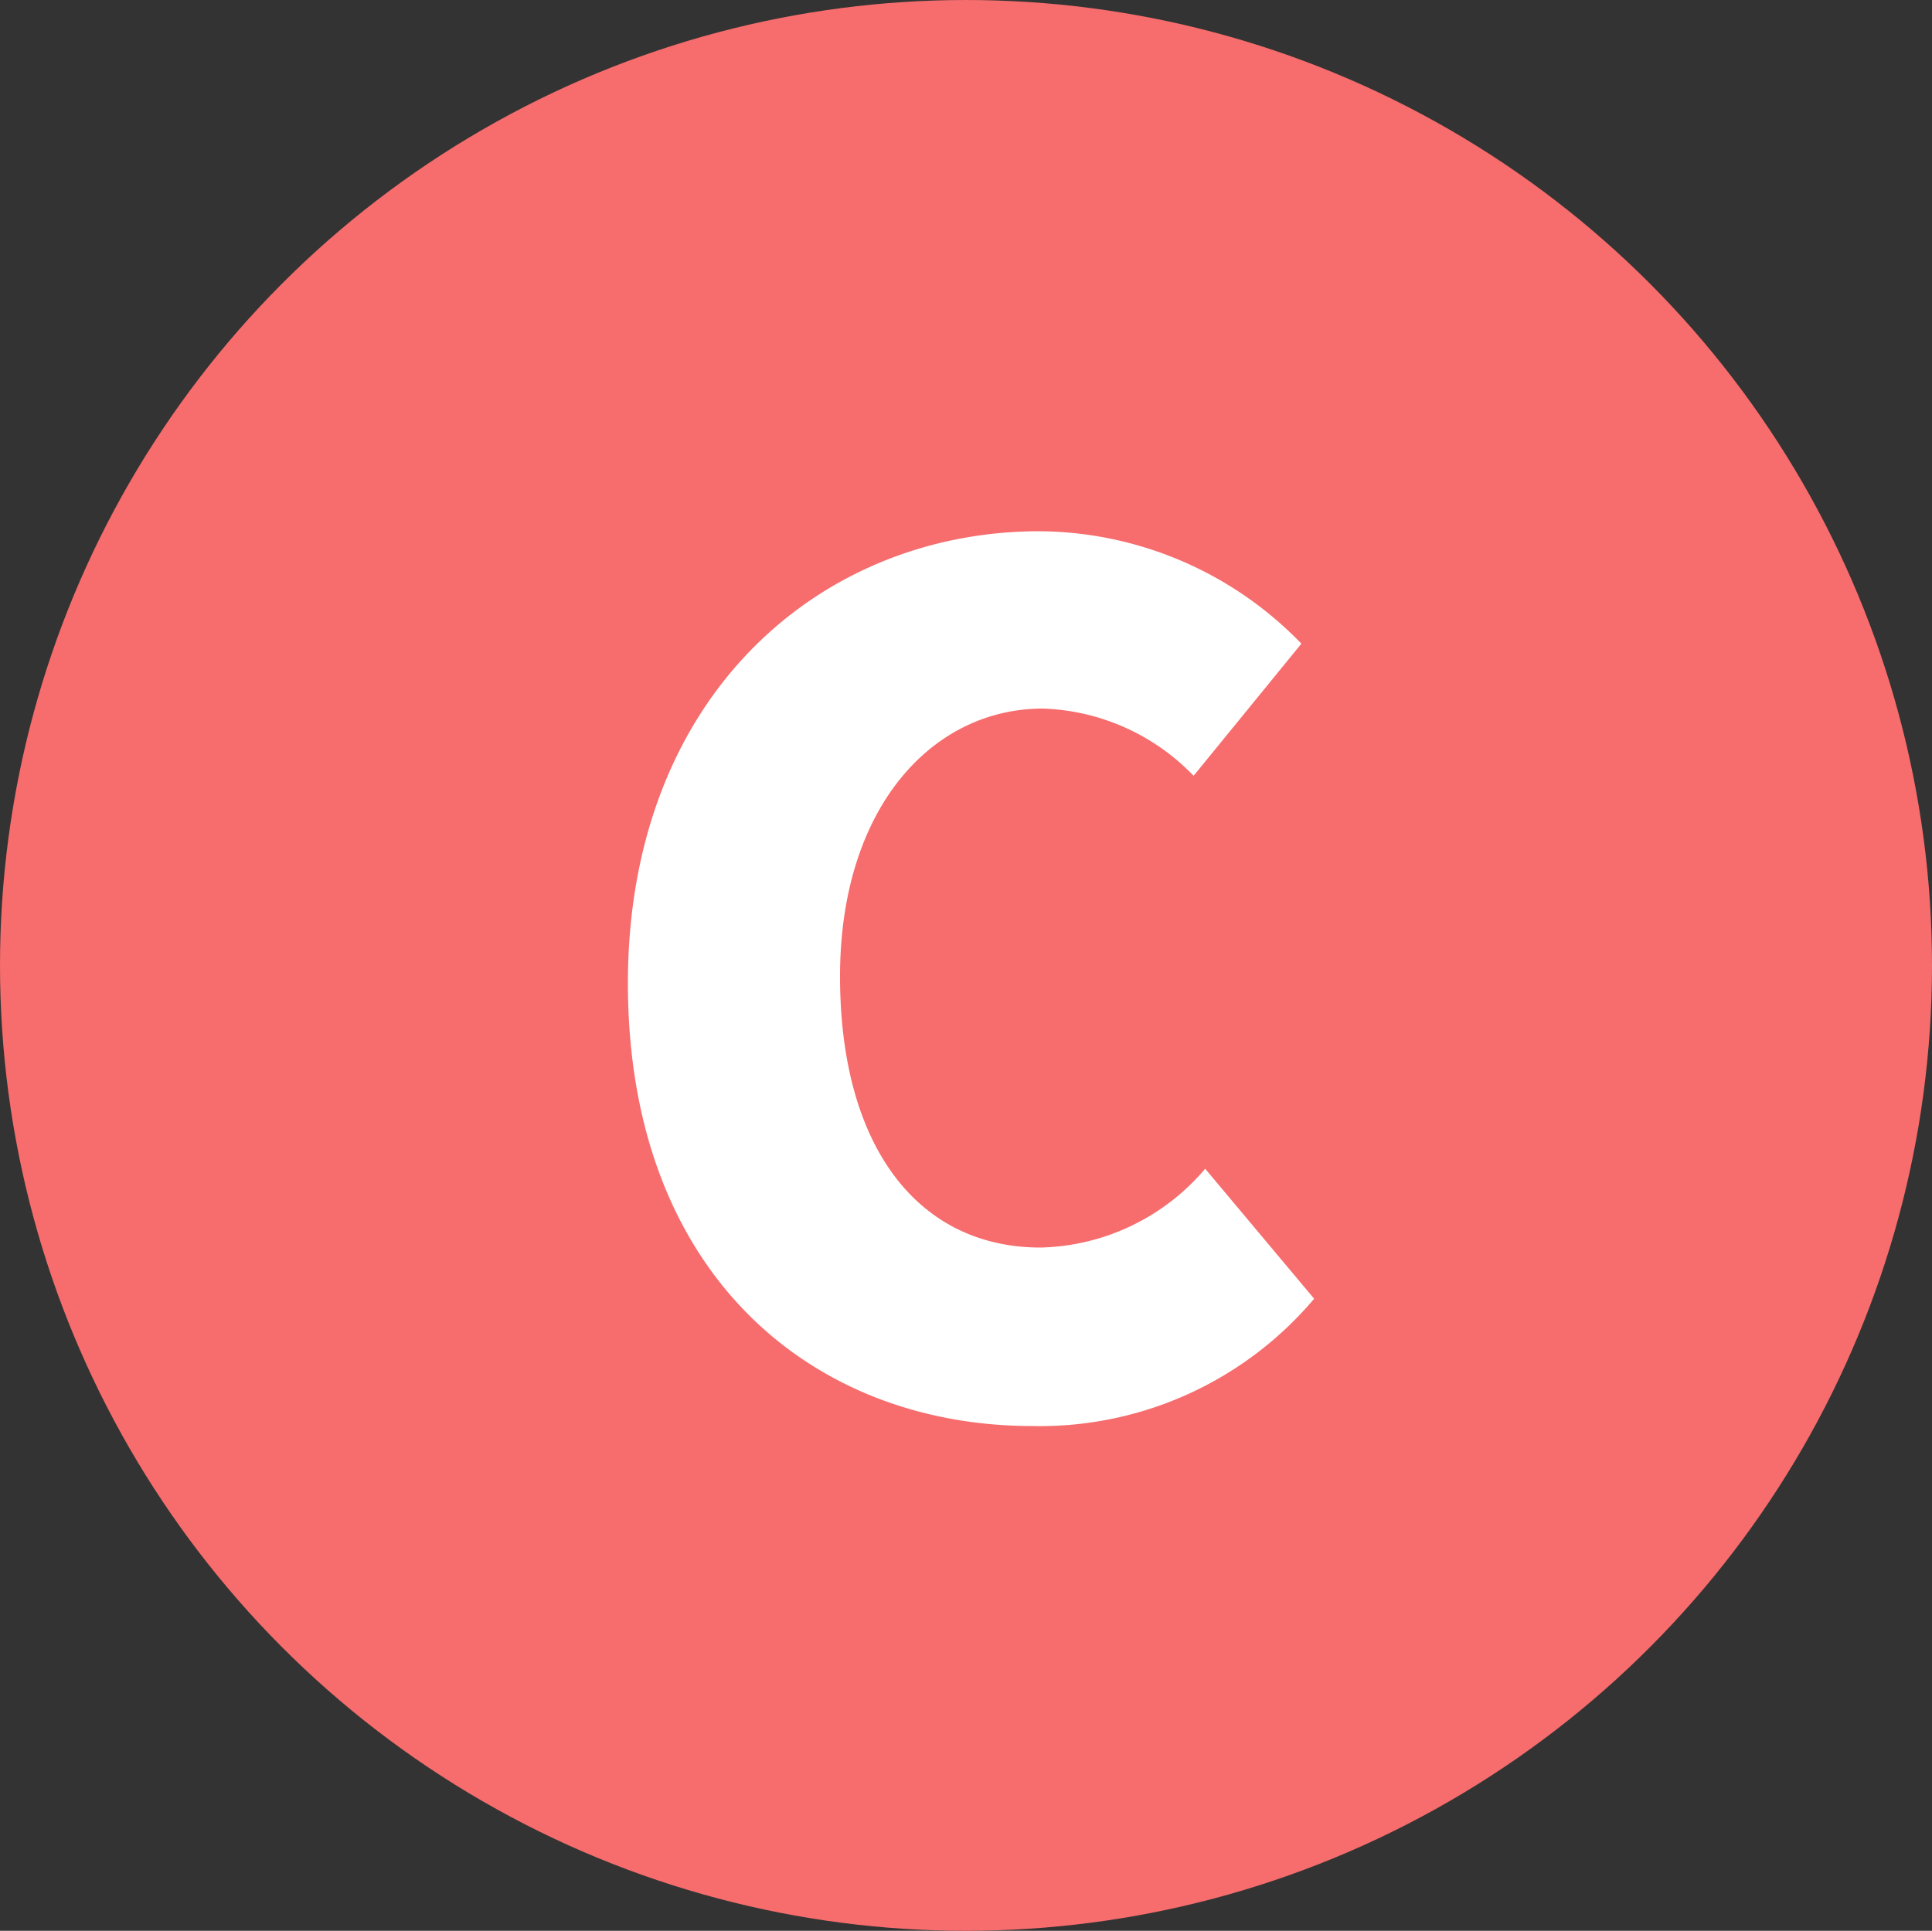 <svg xmlns="http://www.w3.org/2000/svg" width="40" height="39.98" viewBox="0 0 40 39.98">
  <rect x="0" y="0" width="40" height="39.98" fill="#333333" stroke="none"/>
  <g id="グループ_5812" data-name="グループ 5812" transform="translate(-508 -1865)">
    <ellipse id="楕円形_263" data-name="楕円形 263" cx="20" cy="19.99" rx="20" ry="19.99" transform="translate(508 1865)" fill="#f76c6c"/>
    <path id="パス_11292" data-name="パス 11292" d="M9.624.336A7.431,7.431,0,0,0,15.456-2.3L13.2-4.992A4.6,4.6,0,0,1,9.792-3.36c-2.52,0-4.152-2.064-4.152-5.616,0-3.48,1.9-5.544,4.2-5.544a4.53,4.53,0,0,1,3.12,1.392l2.232-2.736a7.606,7.606,0,0,0-5.424-2.328c-4.536,0-8.52,3.408-8.52,9.36C1.248-2.784,5.088.336,9.624.336Z" transform="translate(519.752 1894.192)" fill="#fff"/>
  </g>
</svg>
